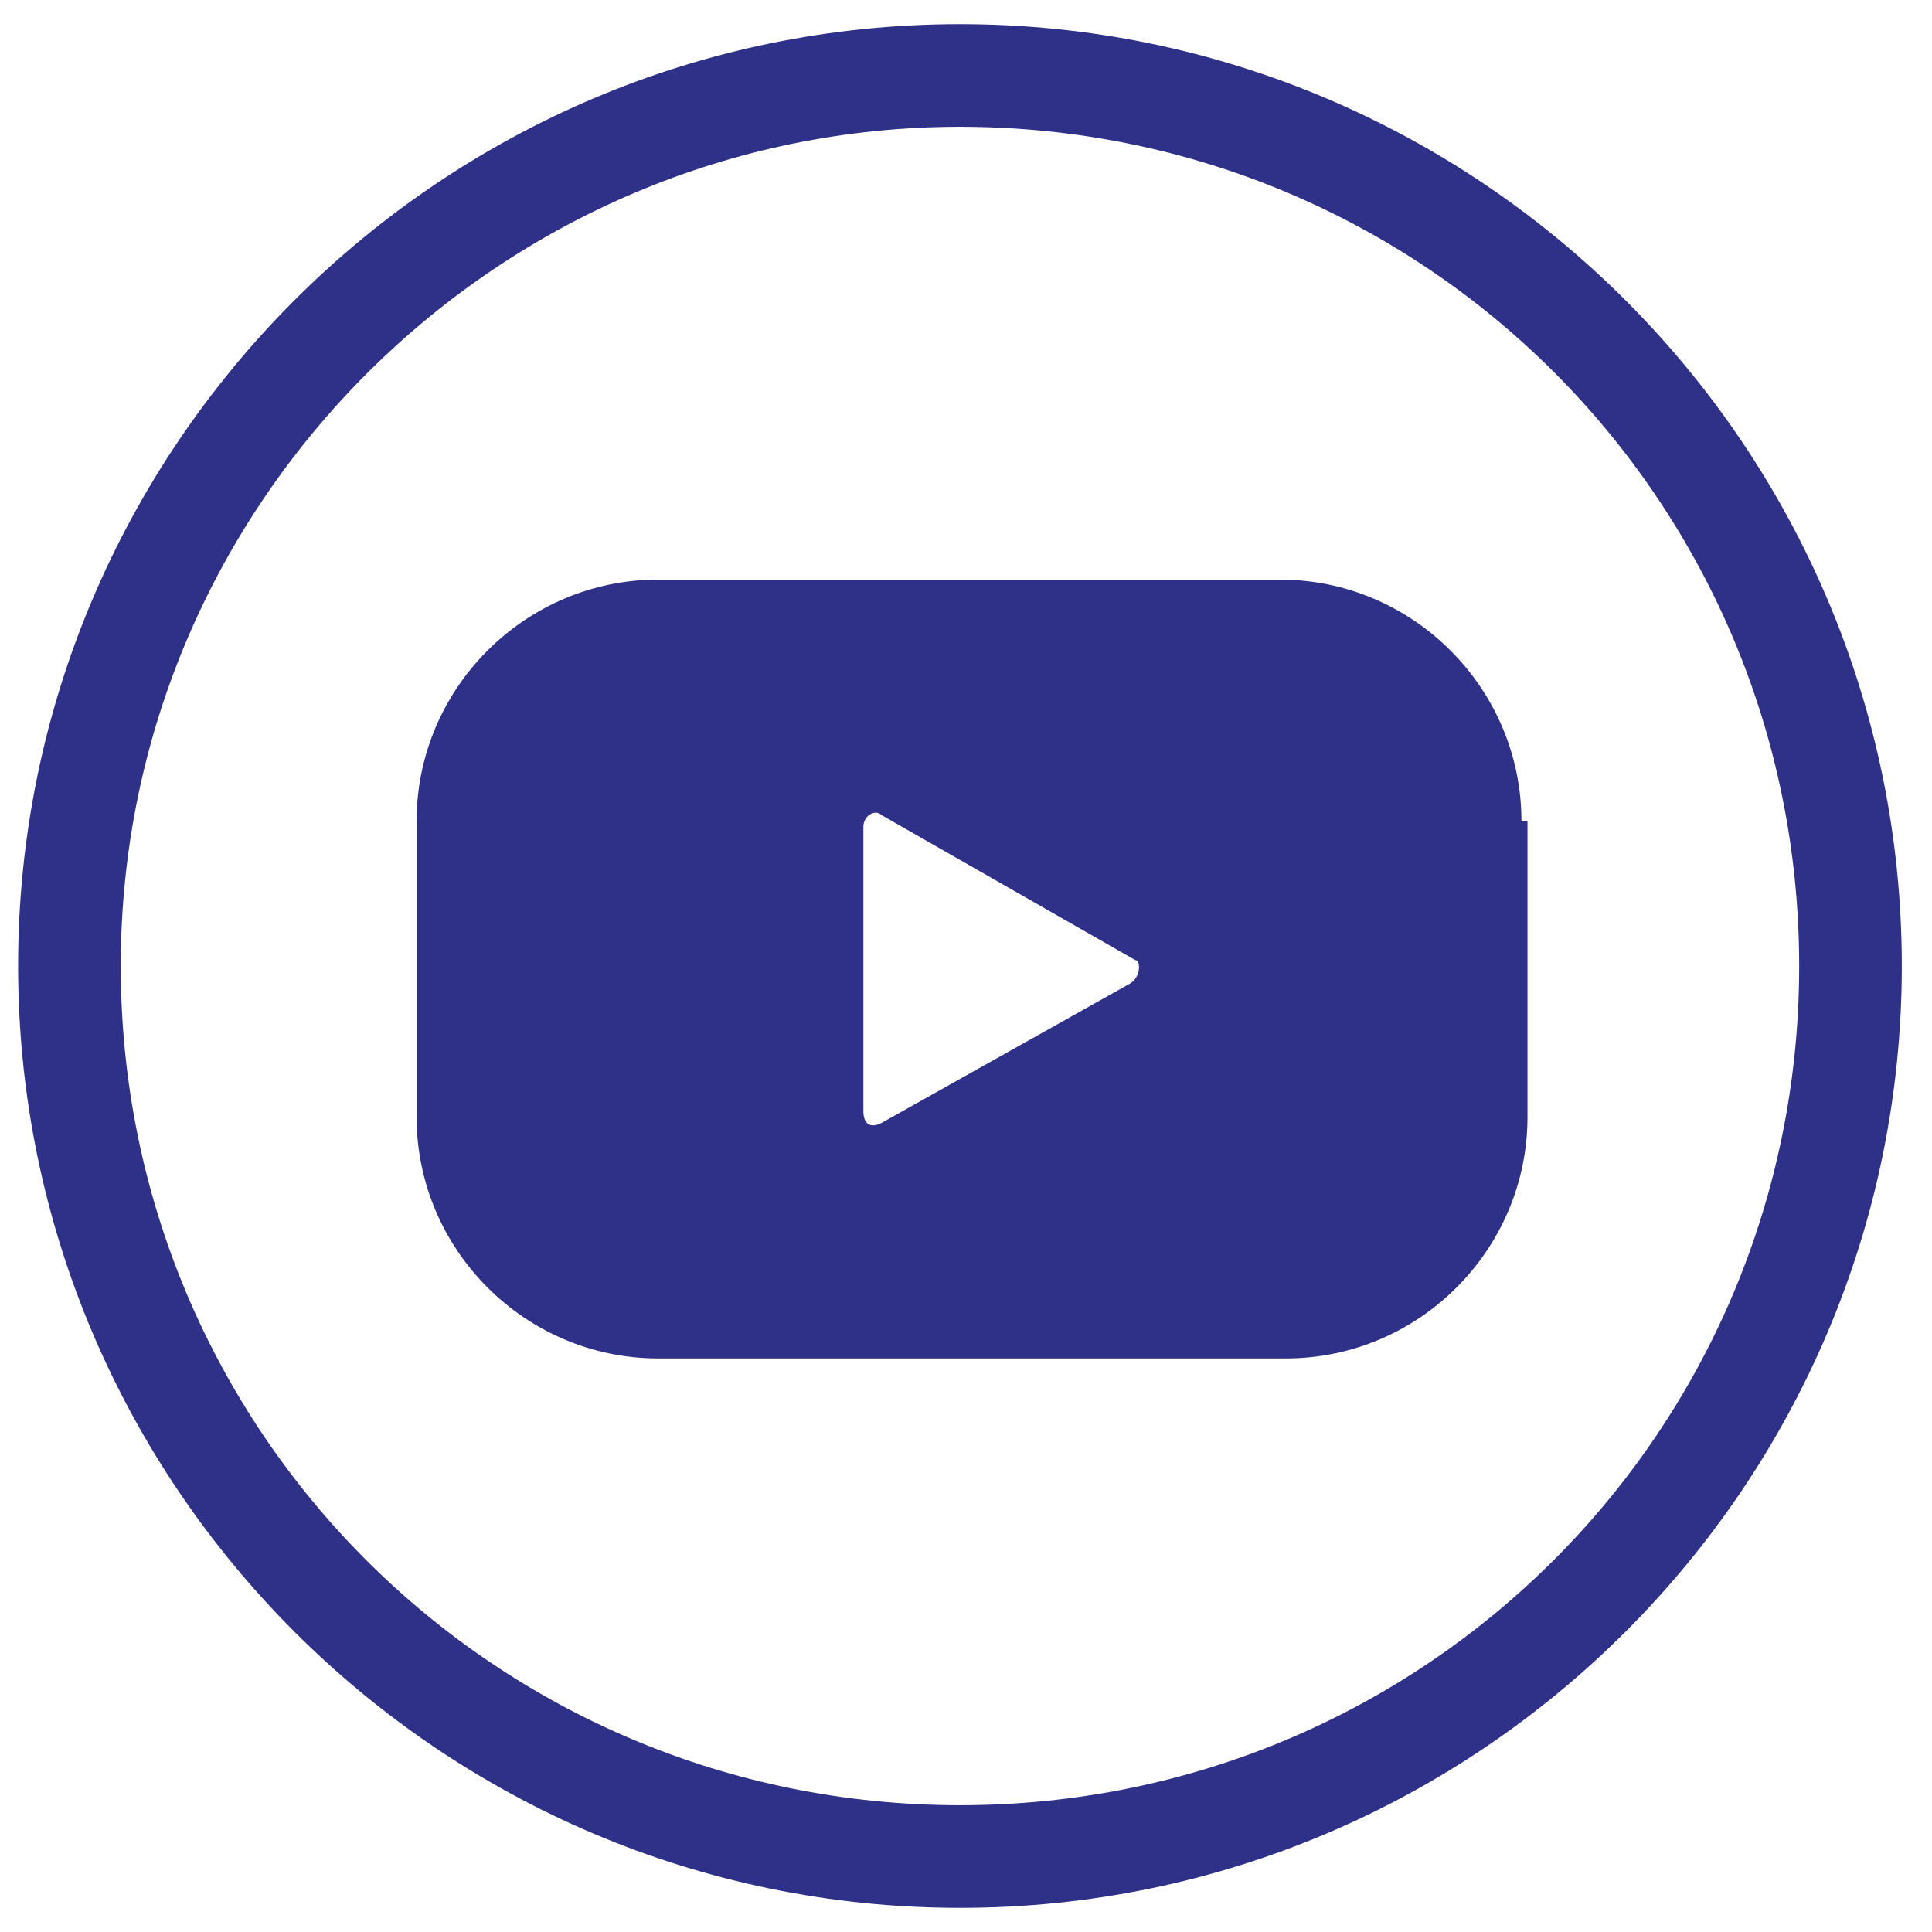 <?xml version="1.0" encoding="utf-8"?>
<!-- Generator: Adobe Illustrator 22.0.1, SVG Export Plug-In . SVG Version: 6.00 Build 0)  -->
<svg version="1.1" id="Слой_1" xmlns="http://www.w3.org/2000/svg" xmlns:xlink="http://www.w3.org/1999/xlink" x="0px" y="0px"
	 viewBox="0 0 32 32" style="enable-background:new 0 0 32 32;" xml:space="preserve">
<style type="text/css">
	.st0{fill:#2E3187;}
</style>
<g>
	<g>
		<g>
			<path class="st0" d="M15.9,31.6c-8.6,0-15.6-7-15.6-15.6c0-8.6,7-15.6,15.6-15.6c8.6,0,15.6,7,15.6,15.6
				C31.5,24.6,24.5,31.6,15.9,31.6z M15.9,2.1C8.3,2.1,2,8.3,2,16c0,7.7,6.2,13.9,13.9,13.9c7.7,0,13.9-6.2,13.9-13.9
				C29.8,8.3,23.6,2.1,15.9,2.1z"/>
		</g>
		<g>
			<g>
				<path class="st0" d="M25.2,13.6c0-2.2-1.8-4-4-4H10.9c-2.2,0-4,1.8-4,4v4.9c0,2.2,1.8,4,4,4h10.4c2.2,0,4-1.8,4-4V13.6z
					 M18.7,16.3l-4.1,2.3c-0.2,0.1-0.3,0-0.3-0.2v-4.7c0-0.2,0.2-0.3,0.3-0.2l4.2,2.4C18.9,15.9,18.9,16.2,18.7,16.3z"/>
			</g>
		</g>
	</g>
</g>
</svg>
